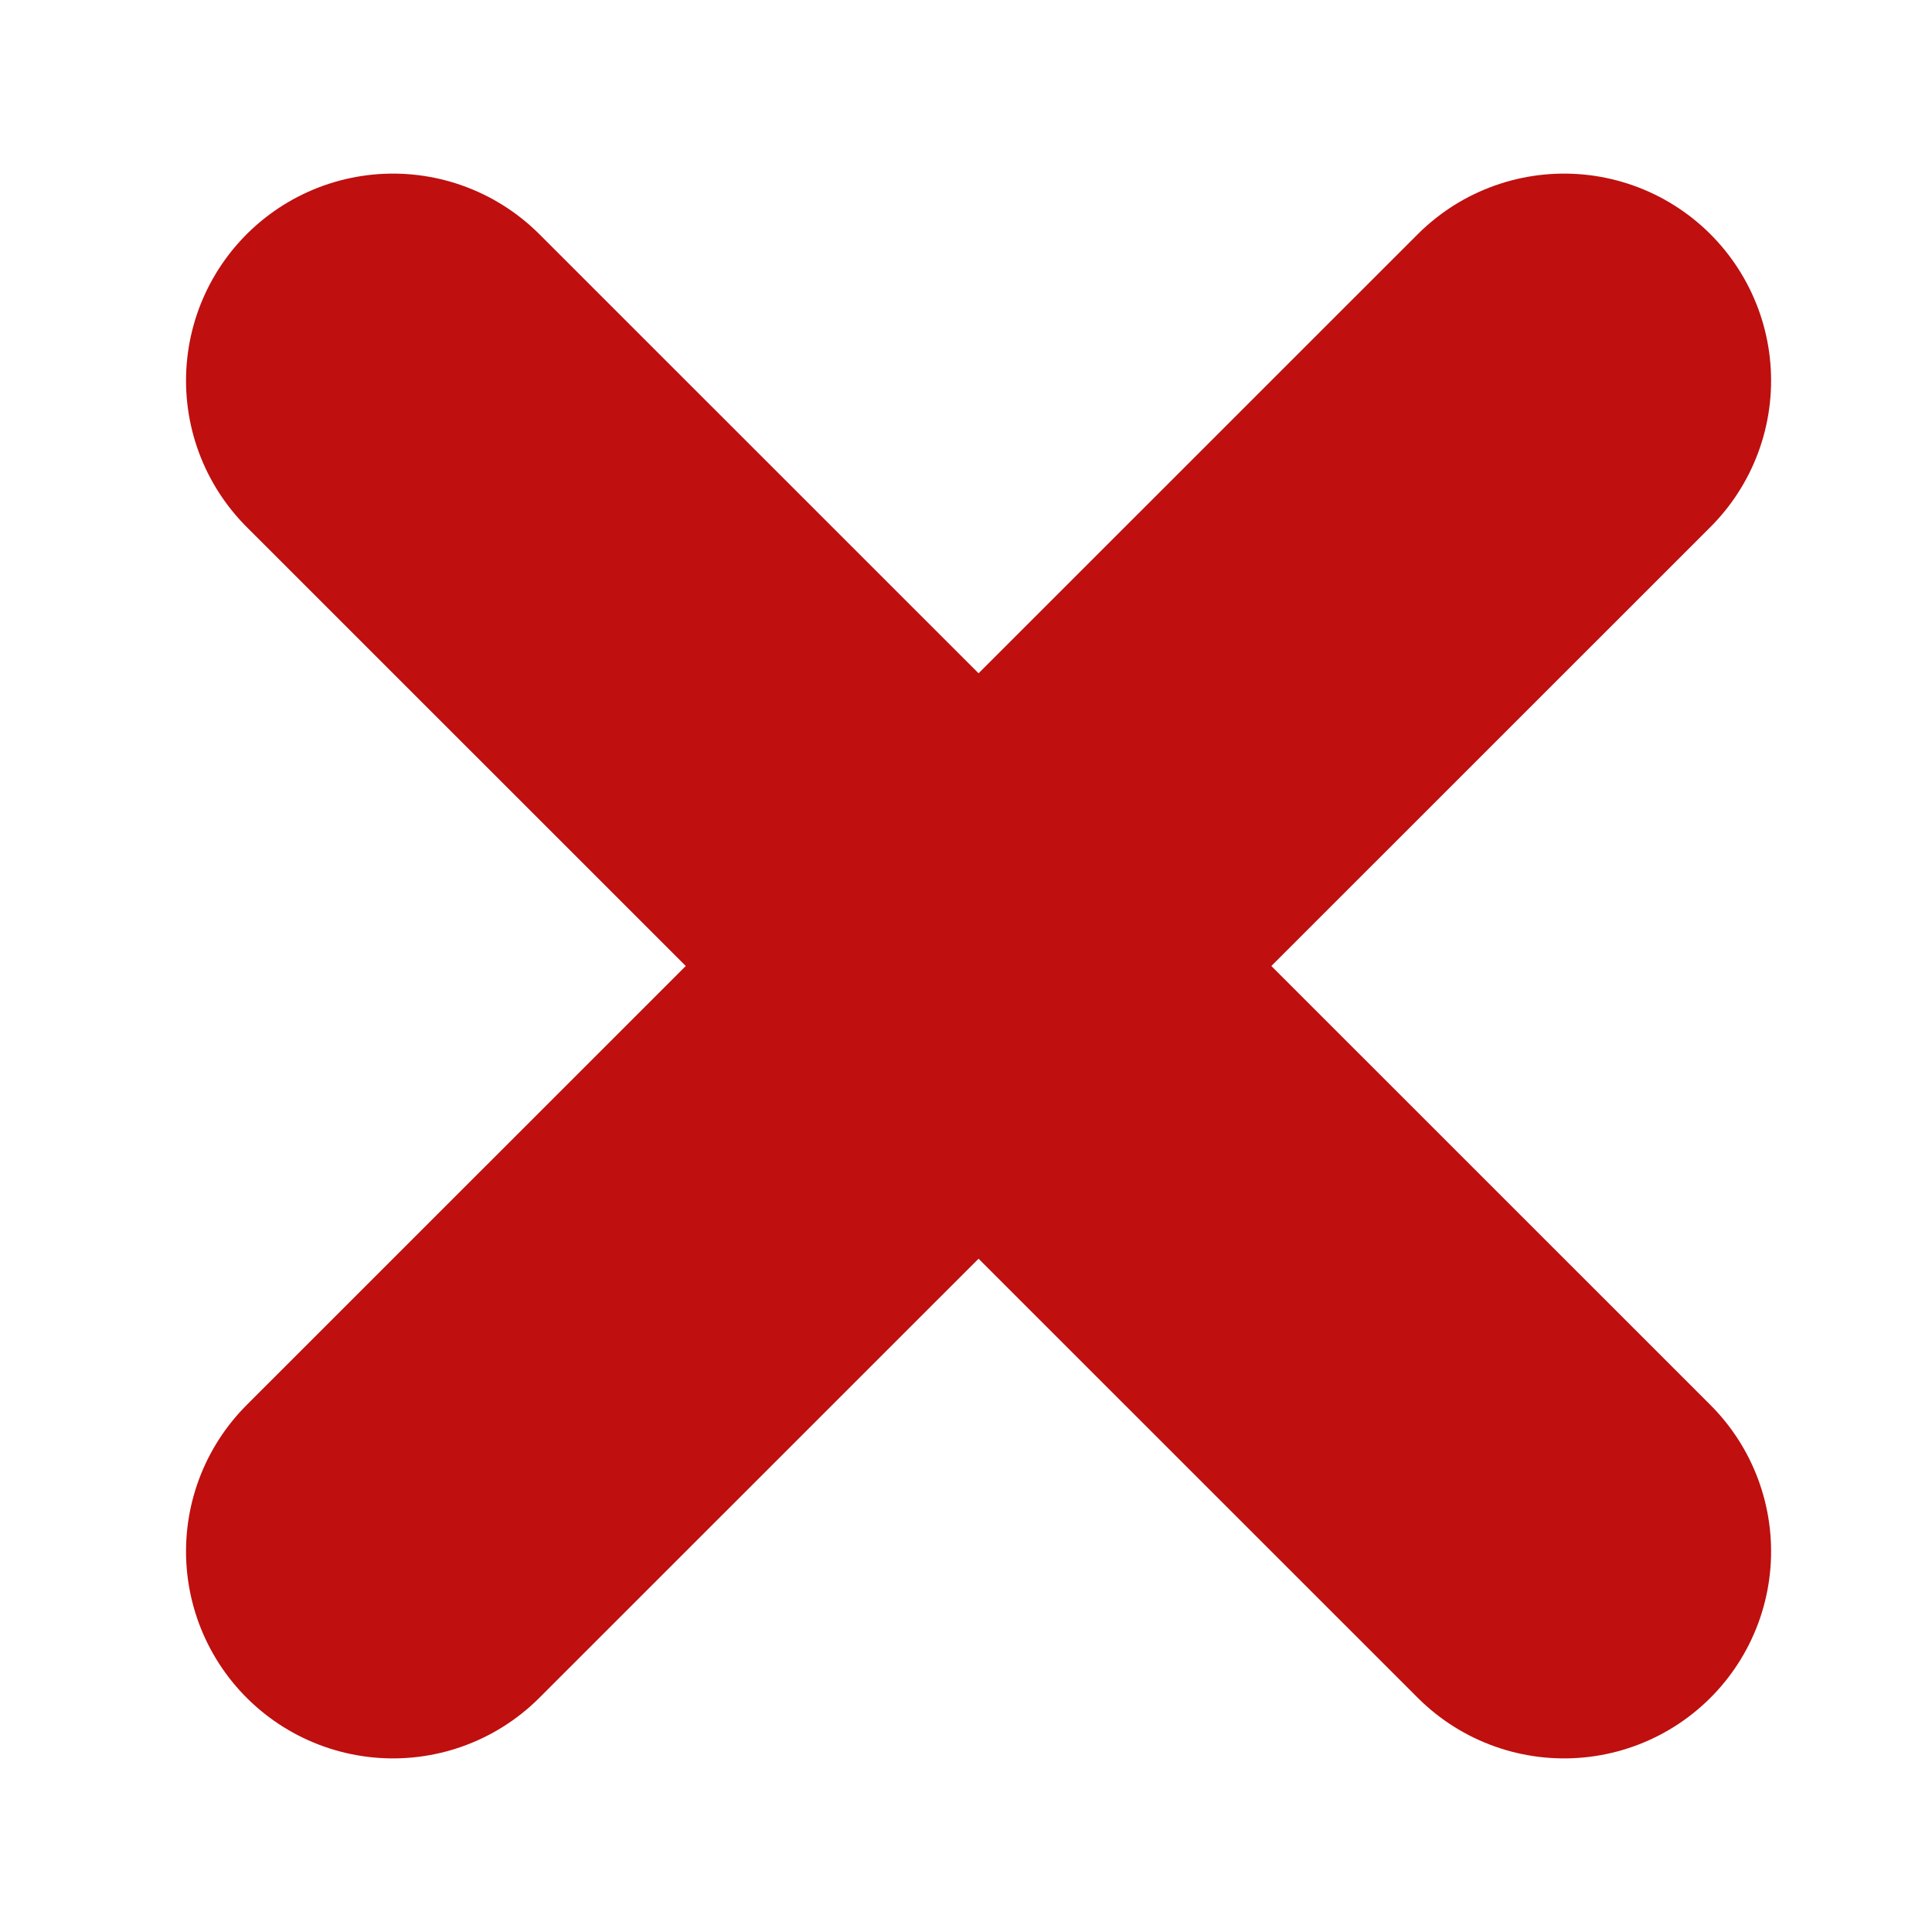 <svg width="7" height="7" viewBox="0 0 7 7" fill="none" xmlns="http://www.w3.org/2000/svg">
<path d="M1.424 5.621L5.667 1.379" stroke="#BF0F0F" stroke-width="1.5" stroke-linecap="round" stroke-linejoin="round"/>
<path d="M1.424 1.379L5.667 5.621" stroke="#BF0F0F" stroke-width="1.5" stroke-linecap="round" stroke-linejoin="round"/>
</svg>
